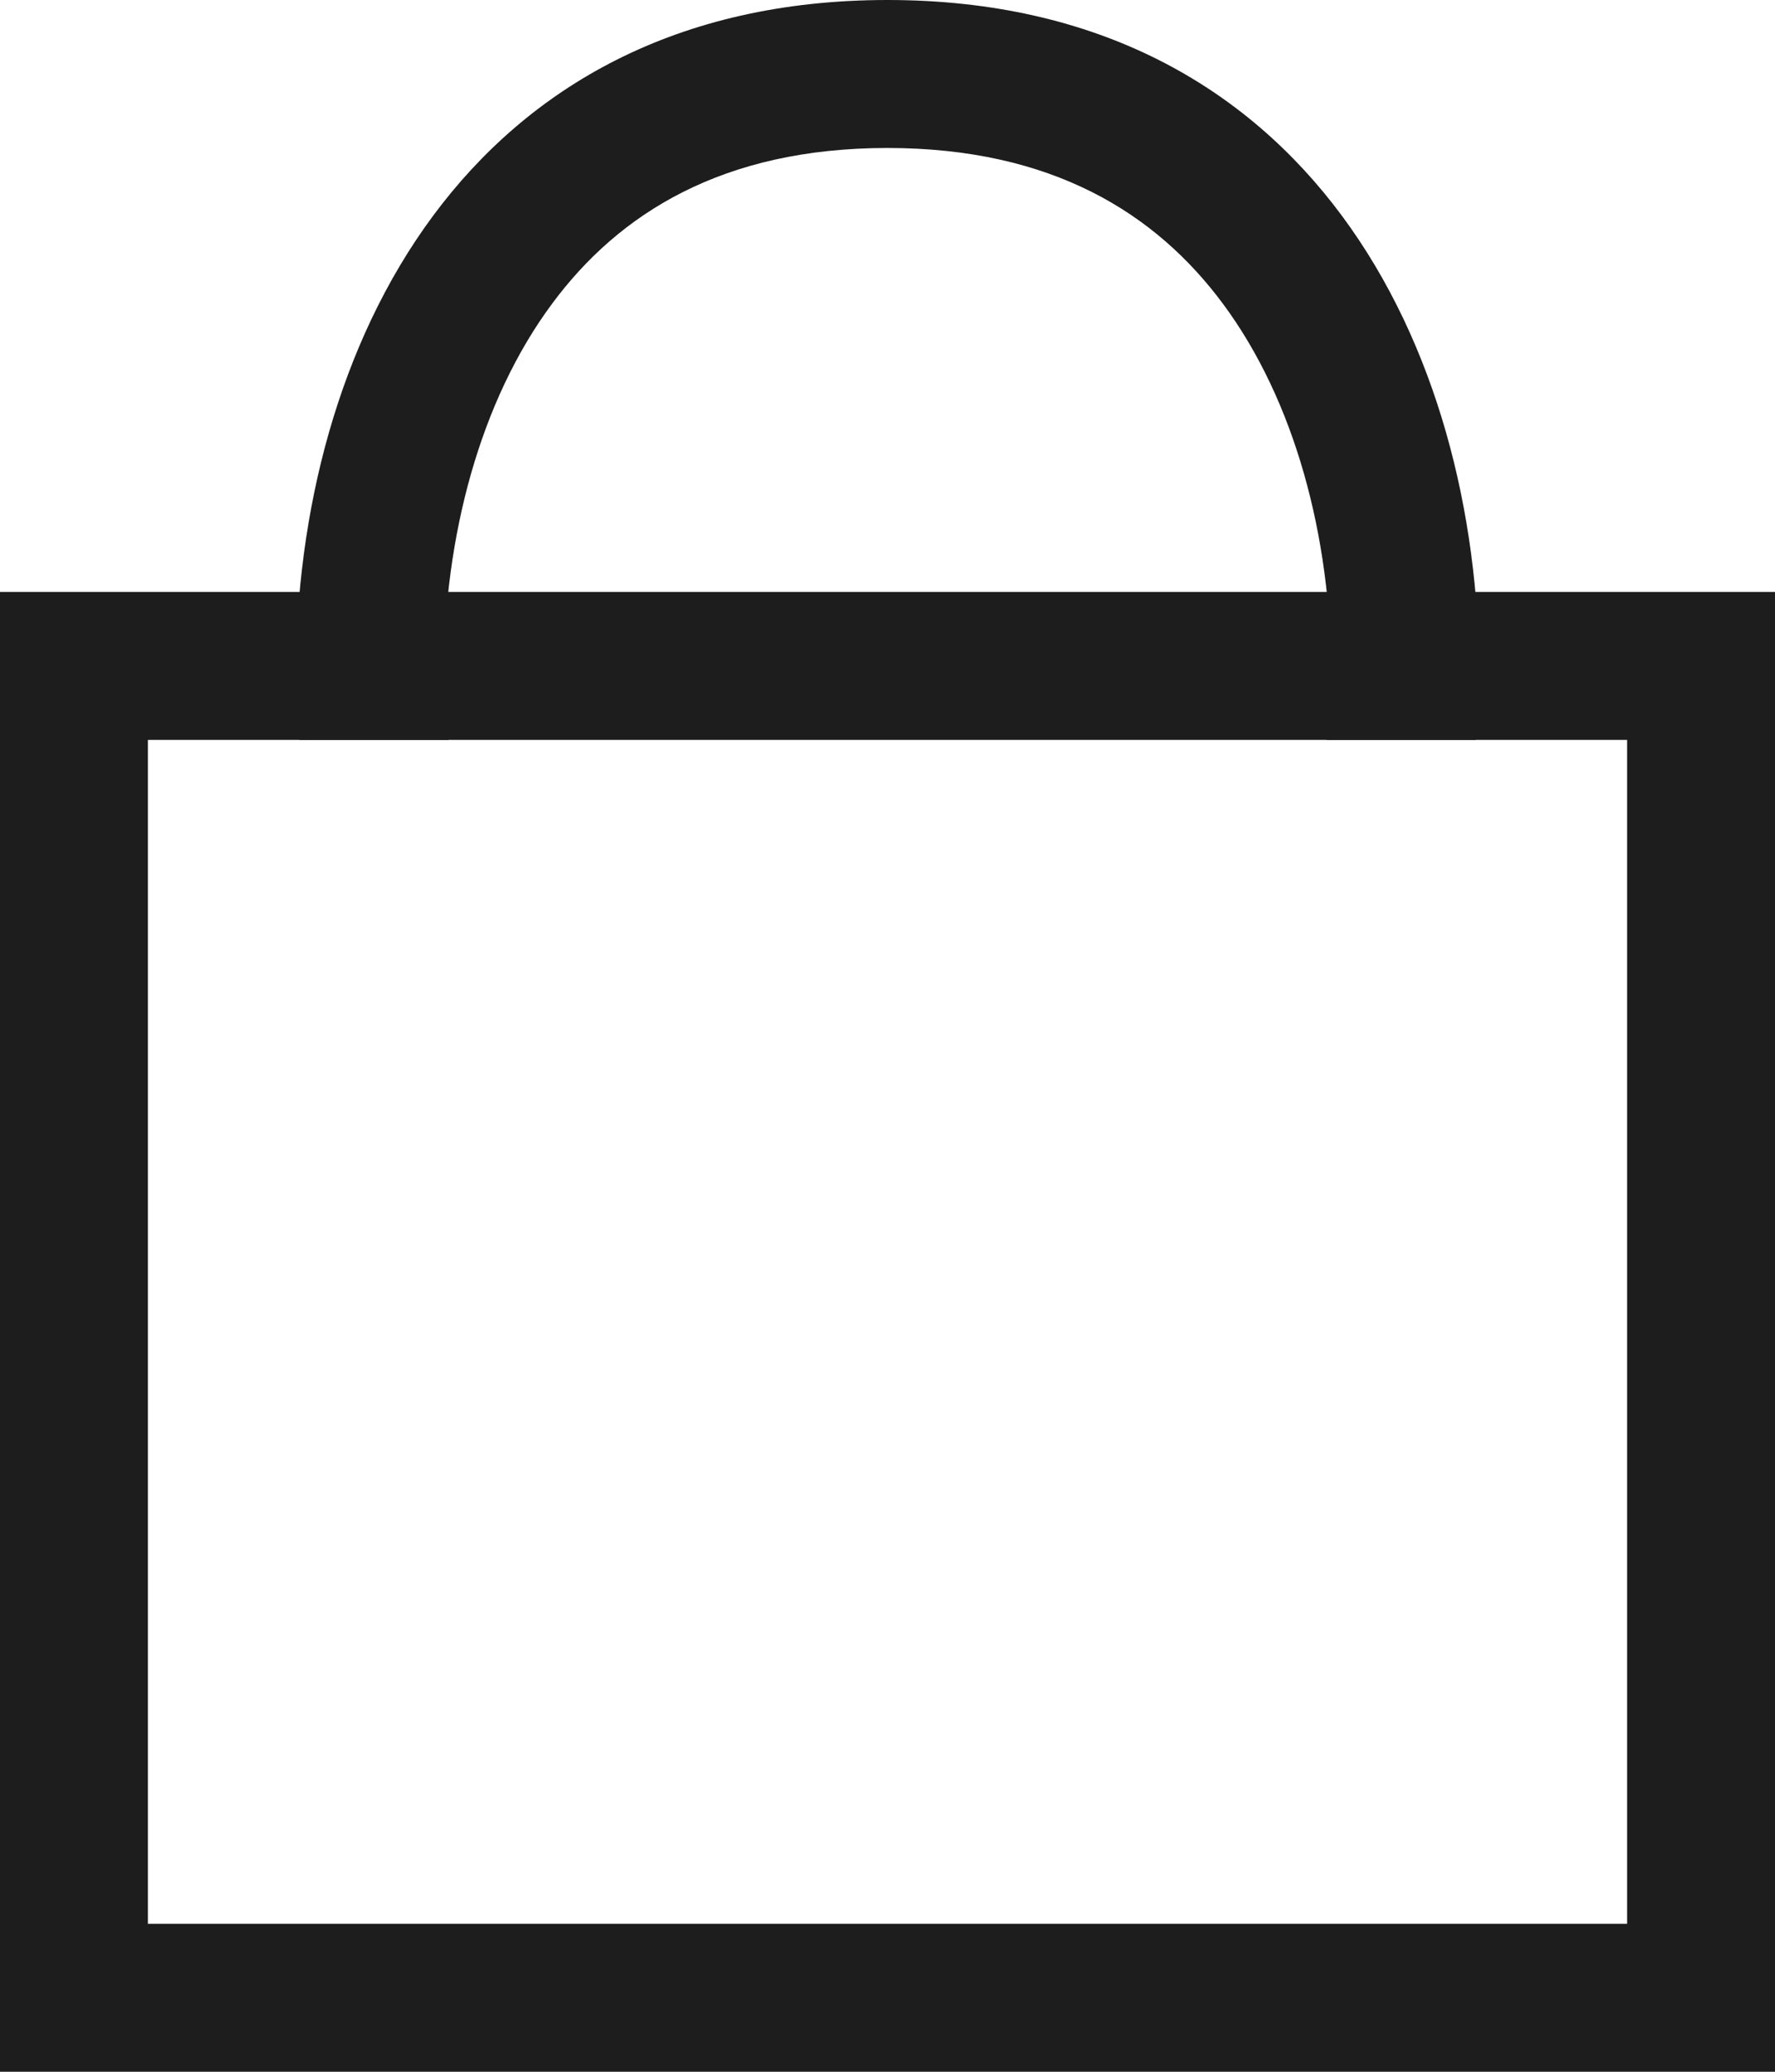 <?xml version="1.0" encoding="iso-8859-1"?>
<!-- Generator: Adobe Illustrator 18.1.1, SVG Export Plug-In . SVG Version: 6.00 Build 0)  -->
<svg width='12' height='14' viewBox='0 0 12 14' fill='none' xmlns='http://www.w3.org/2000/svg'><rect x='0.5' y='4.5' width='11' height='9' stroke='#1D1D1D'></rect><path fill-rule='evenodd' clip-rule='evenodd' d='M8.968 5C8.989 4.865 9 4.722 9 4.571C9 3.62 8.751 2.704 8.268 2.053C7.814 1.441 7.112 1 6 1C4.887 1 4.185 1.441 3.732 2.053C3.249 2.704 3 3.62 3 4.571C3 4.722 3.011 4.865 3.032 5H2.023C2.008 4.862 2 4.719 2 4.571C2 2.362 3.143 0 6 0C8.857 0 10 2.362 10 4.571C10 4.719 9.992 4.862 9.976 5H8.968Z' fill='#1D1D1D'></path></svg>
